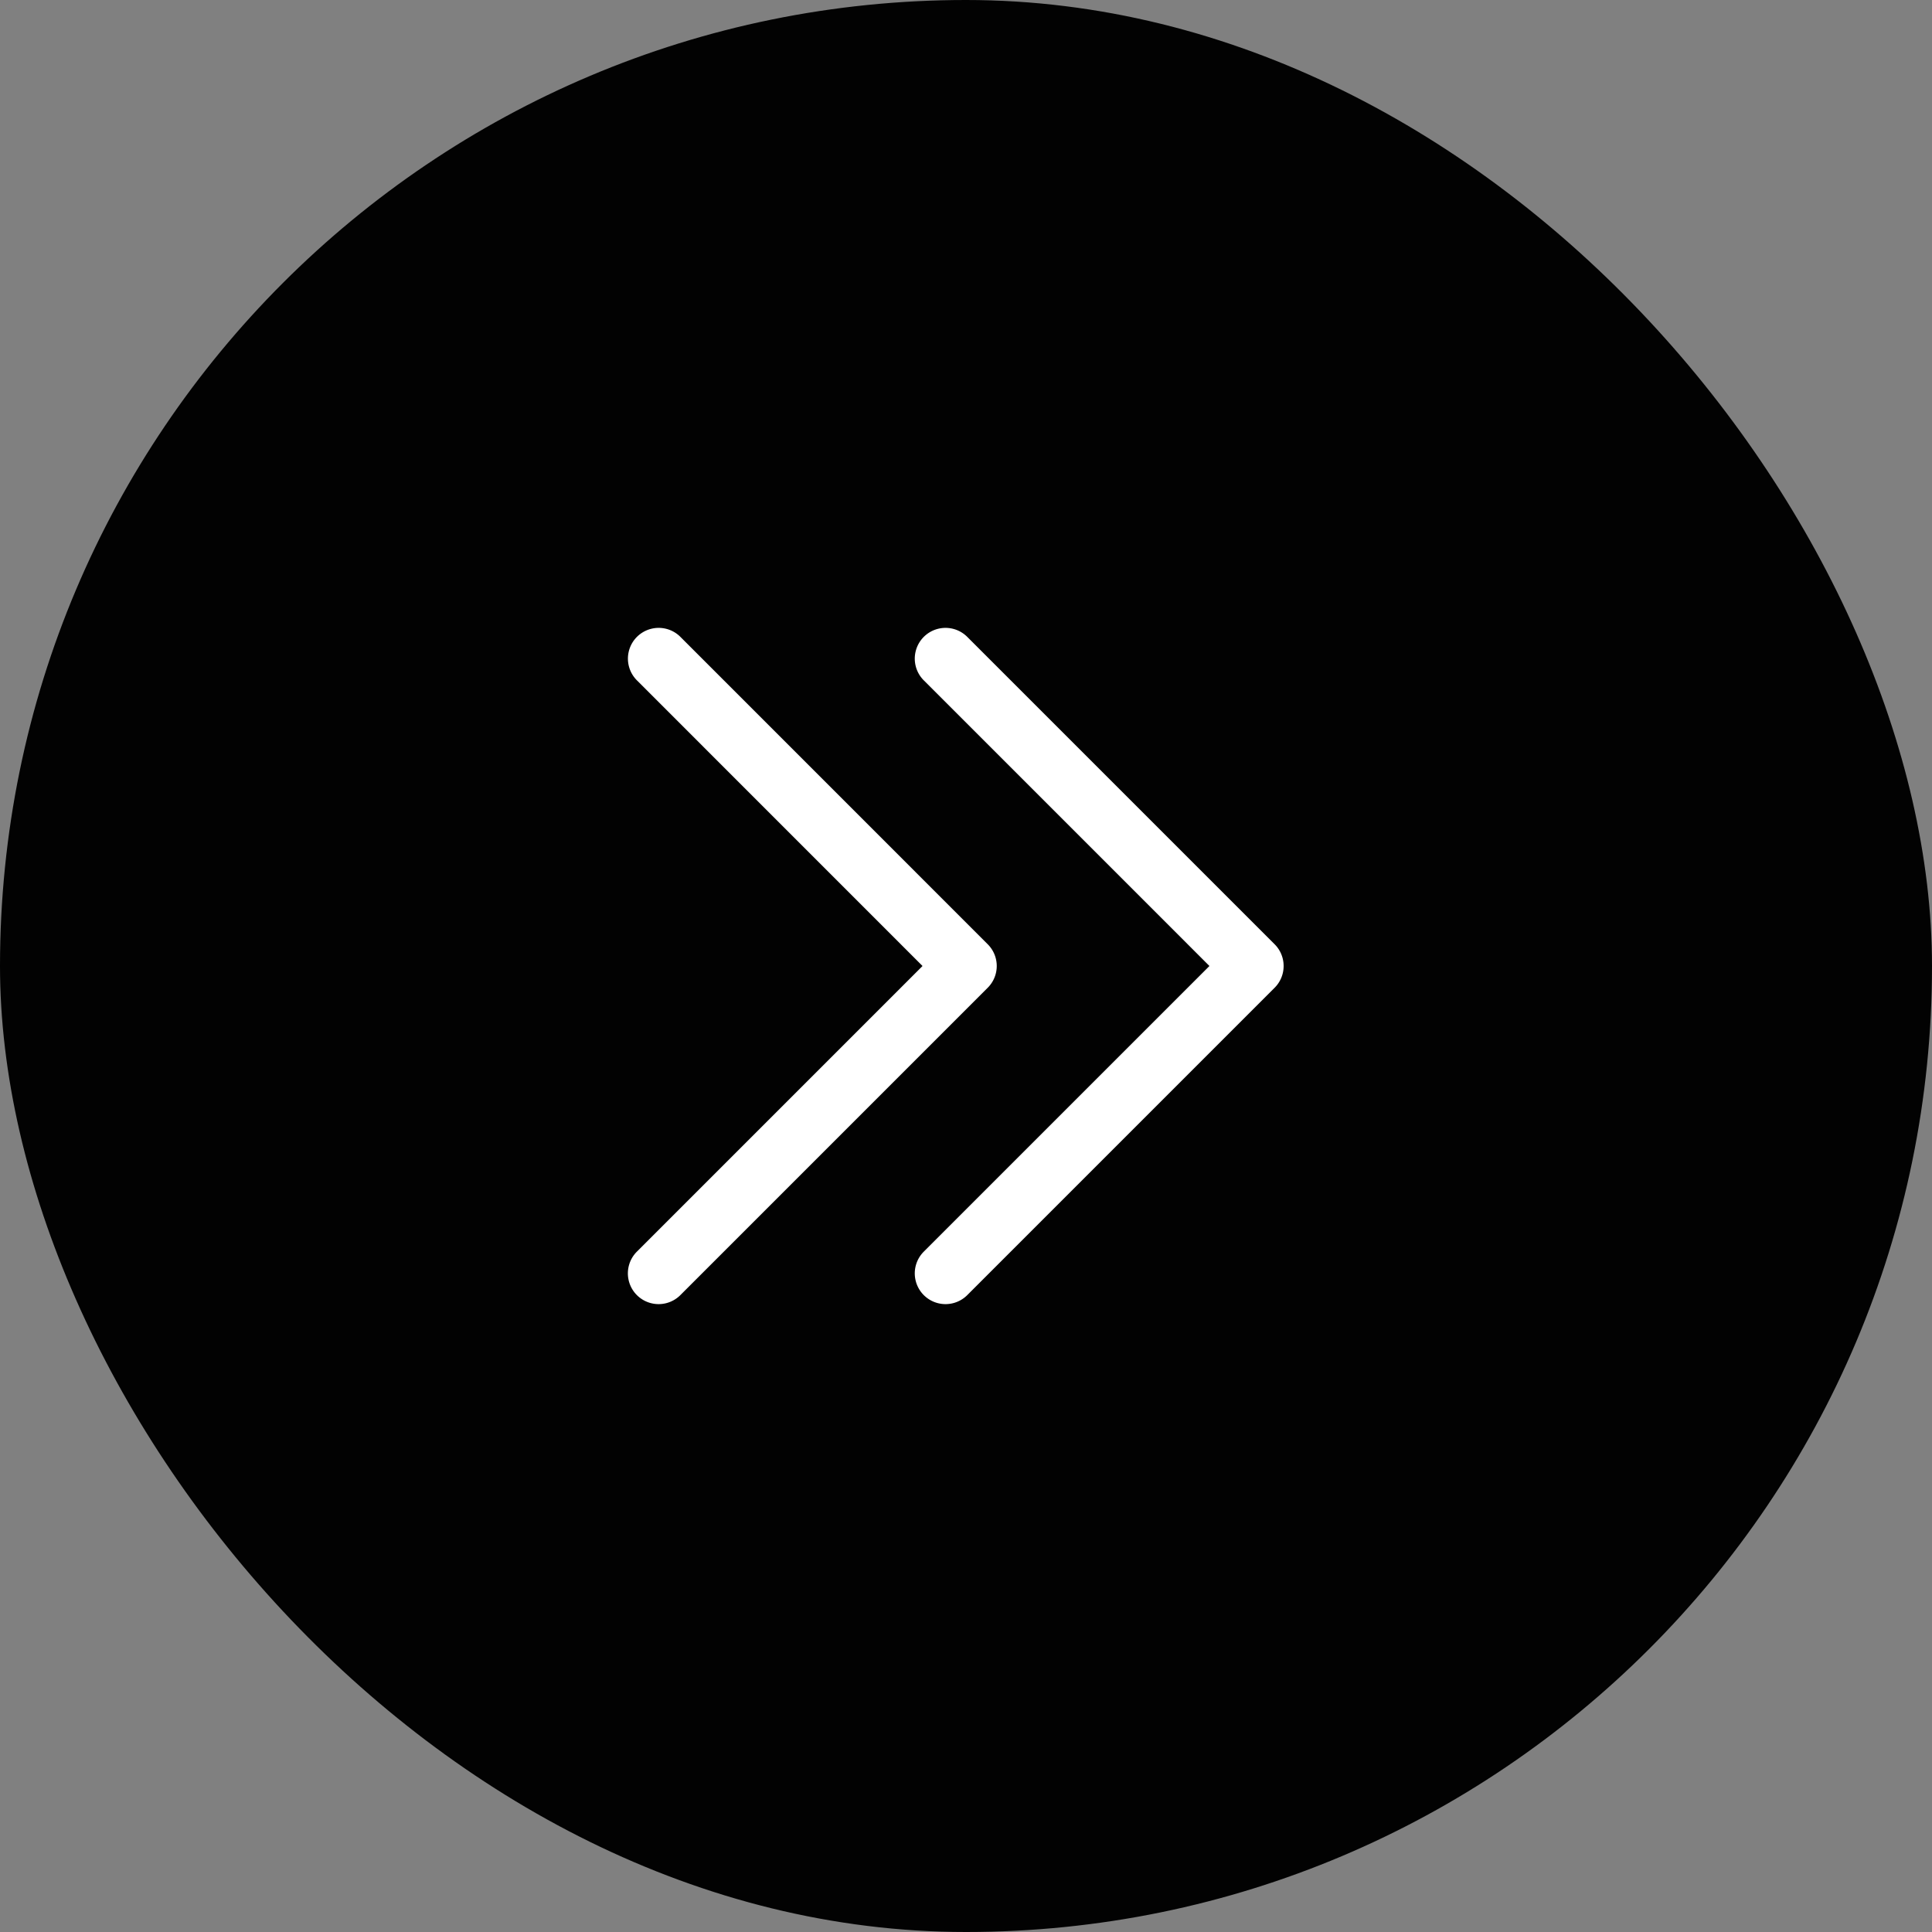 <svg xmlns="http://www.w3.org/2000/svg" width="40" height="40" viewBox="0 0 40 40">
  <rect x="0" y="0" width="40" height="40" fill="#808080" stroke="none"/>
  <g id="Group_6611" data-name="Group 6611" transform="translate(-70 -657)">
    <rect id="Rectangle_2859" data-name="Rectangle 2859" width="40" height="40" rx="20" transform="translate(70 657)" fill="#020202"/>
    <path id="Down_Arrow_9_" d="M7-1a.634.634,0,0,0-.45.186L.186,5.55a.636.636,0,1,0,.9.9L7,.536,12.914,6.45a.636.636,0,0,0,.9-.9L7.45-.814A.635.635,0,0,0,7-1Zm.45,6.126,6.364,6.364a.636.636,0,0,1-.9.9L7,6.476,1.086,12.389a.636.636,0,0,1-.9-.9L6.55,5.126a.636.636,0,0,1,.9,0Z" transform="translate(95.576 670) rotate(90)" fill="#fff"/>
  </g>
</svg>
